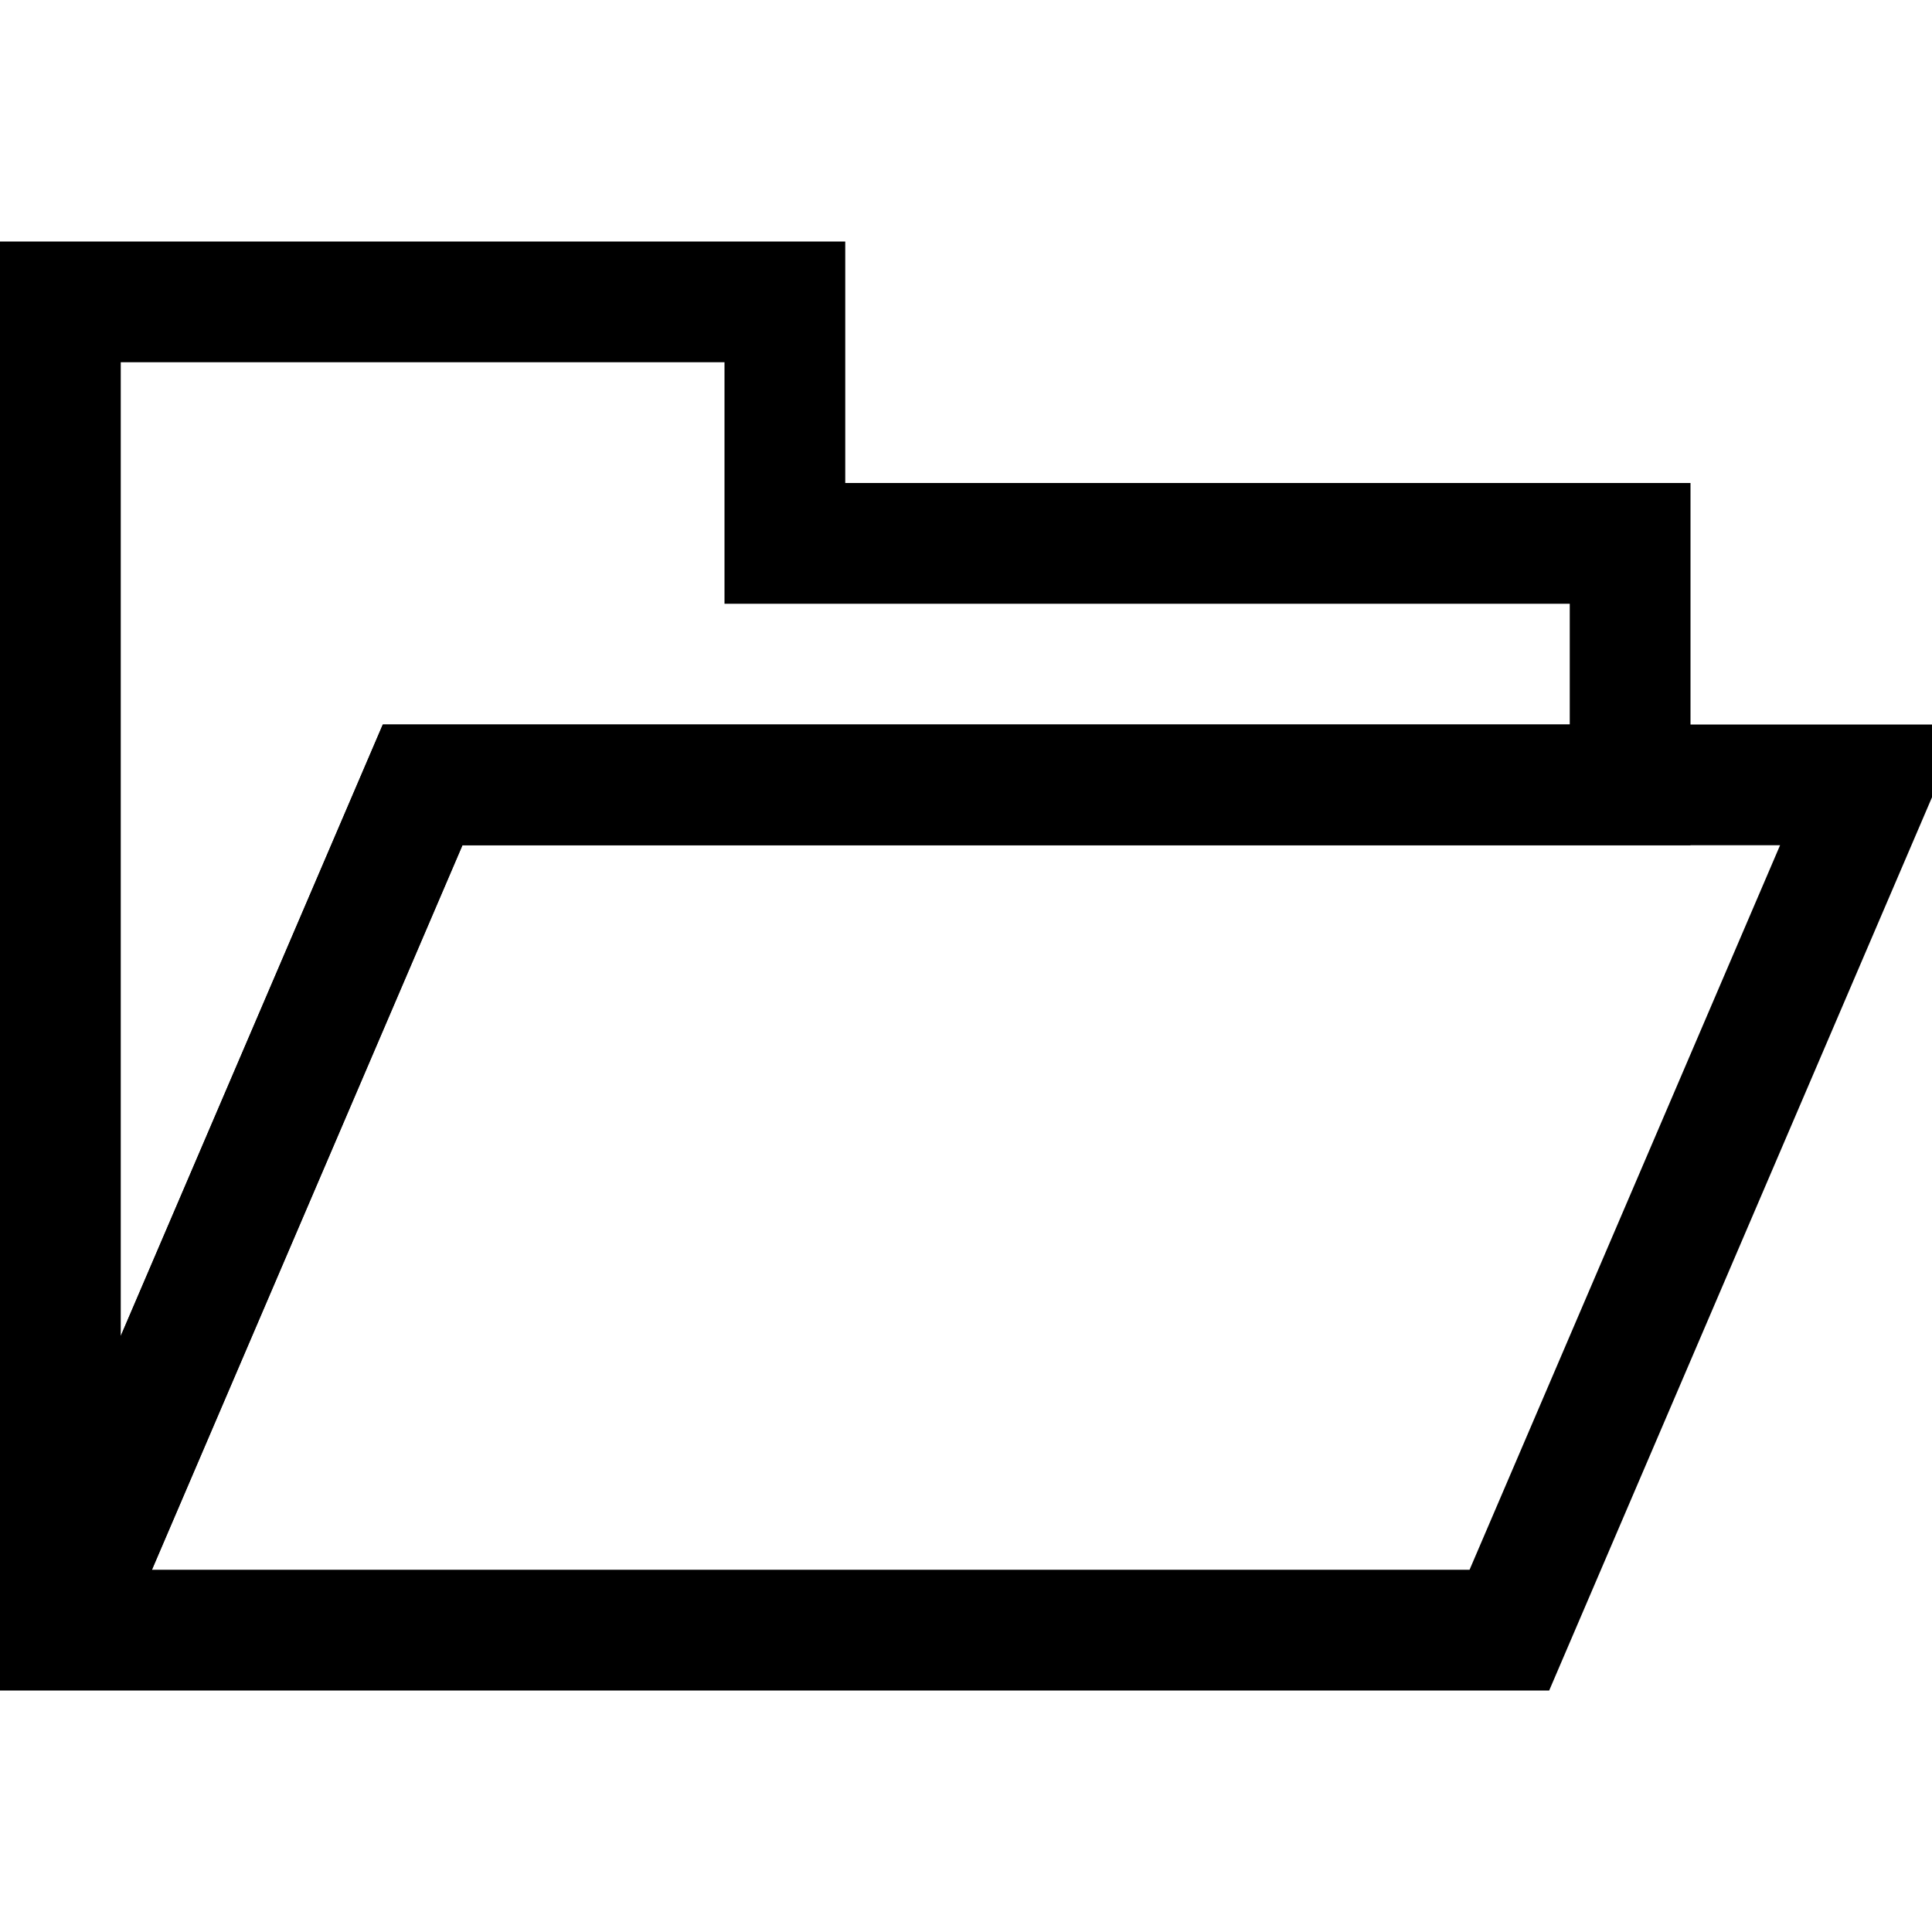 <svg id="svg-open" xmlns="http://www.w3.org/2000/svg" xmlns:xlink="http://www.w3.org/1999/xlink" viewBox="0 0 16 16" shape-rendering="geometricPrecision" text-rendering="geometricPrecision">
	<path d="M0,13L0,2L6,2L6,4L13,4L13,6L3,6Z" transform="translate(0.5,0.5)" fill="none" stroke="currentColor" stroke-width="1"/>
	<path d="M0,13L3,6L15,6L12,13Z" transform="translate(0.5,0.5)" fill="none" stroke="currentColor" stroke-width="1"/>
</svg>
